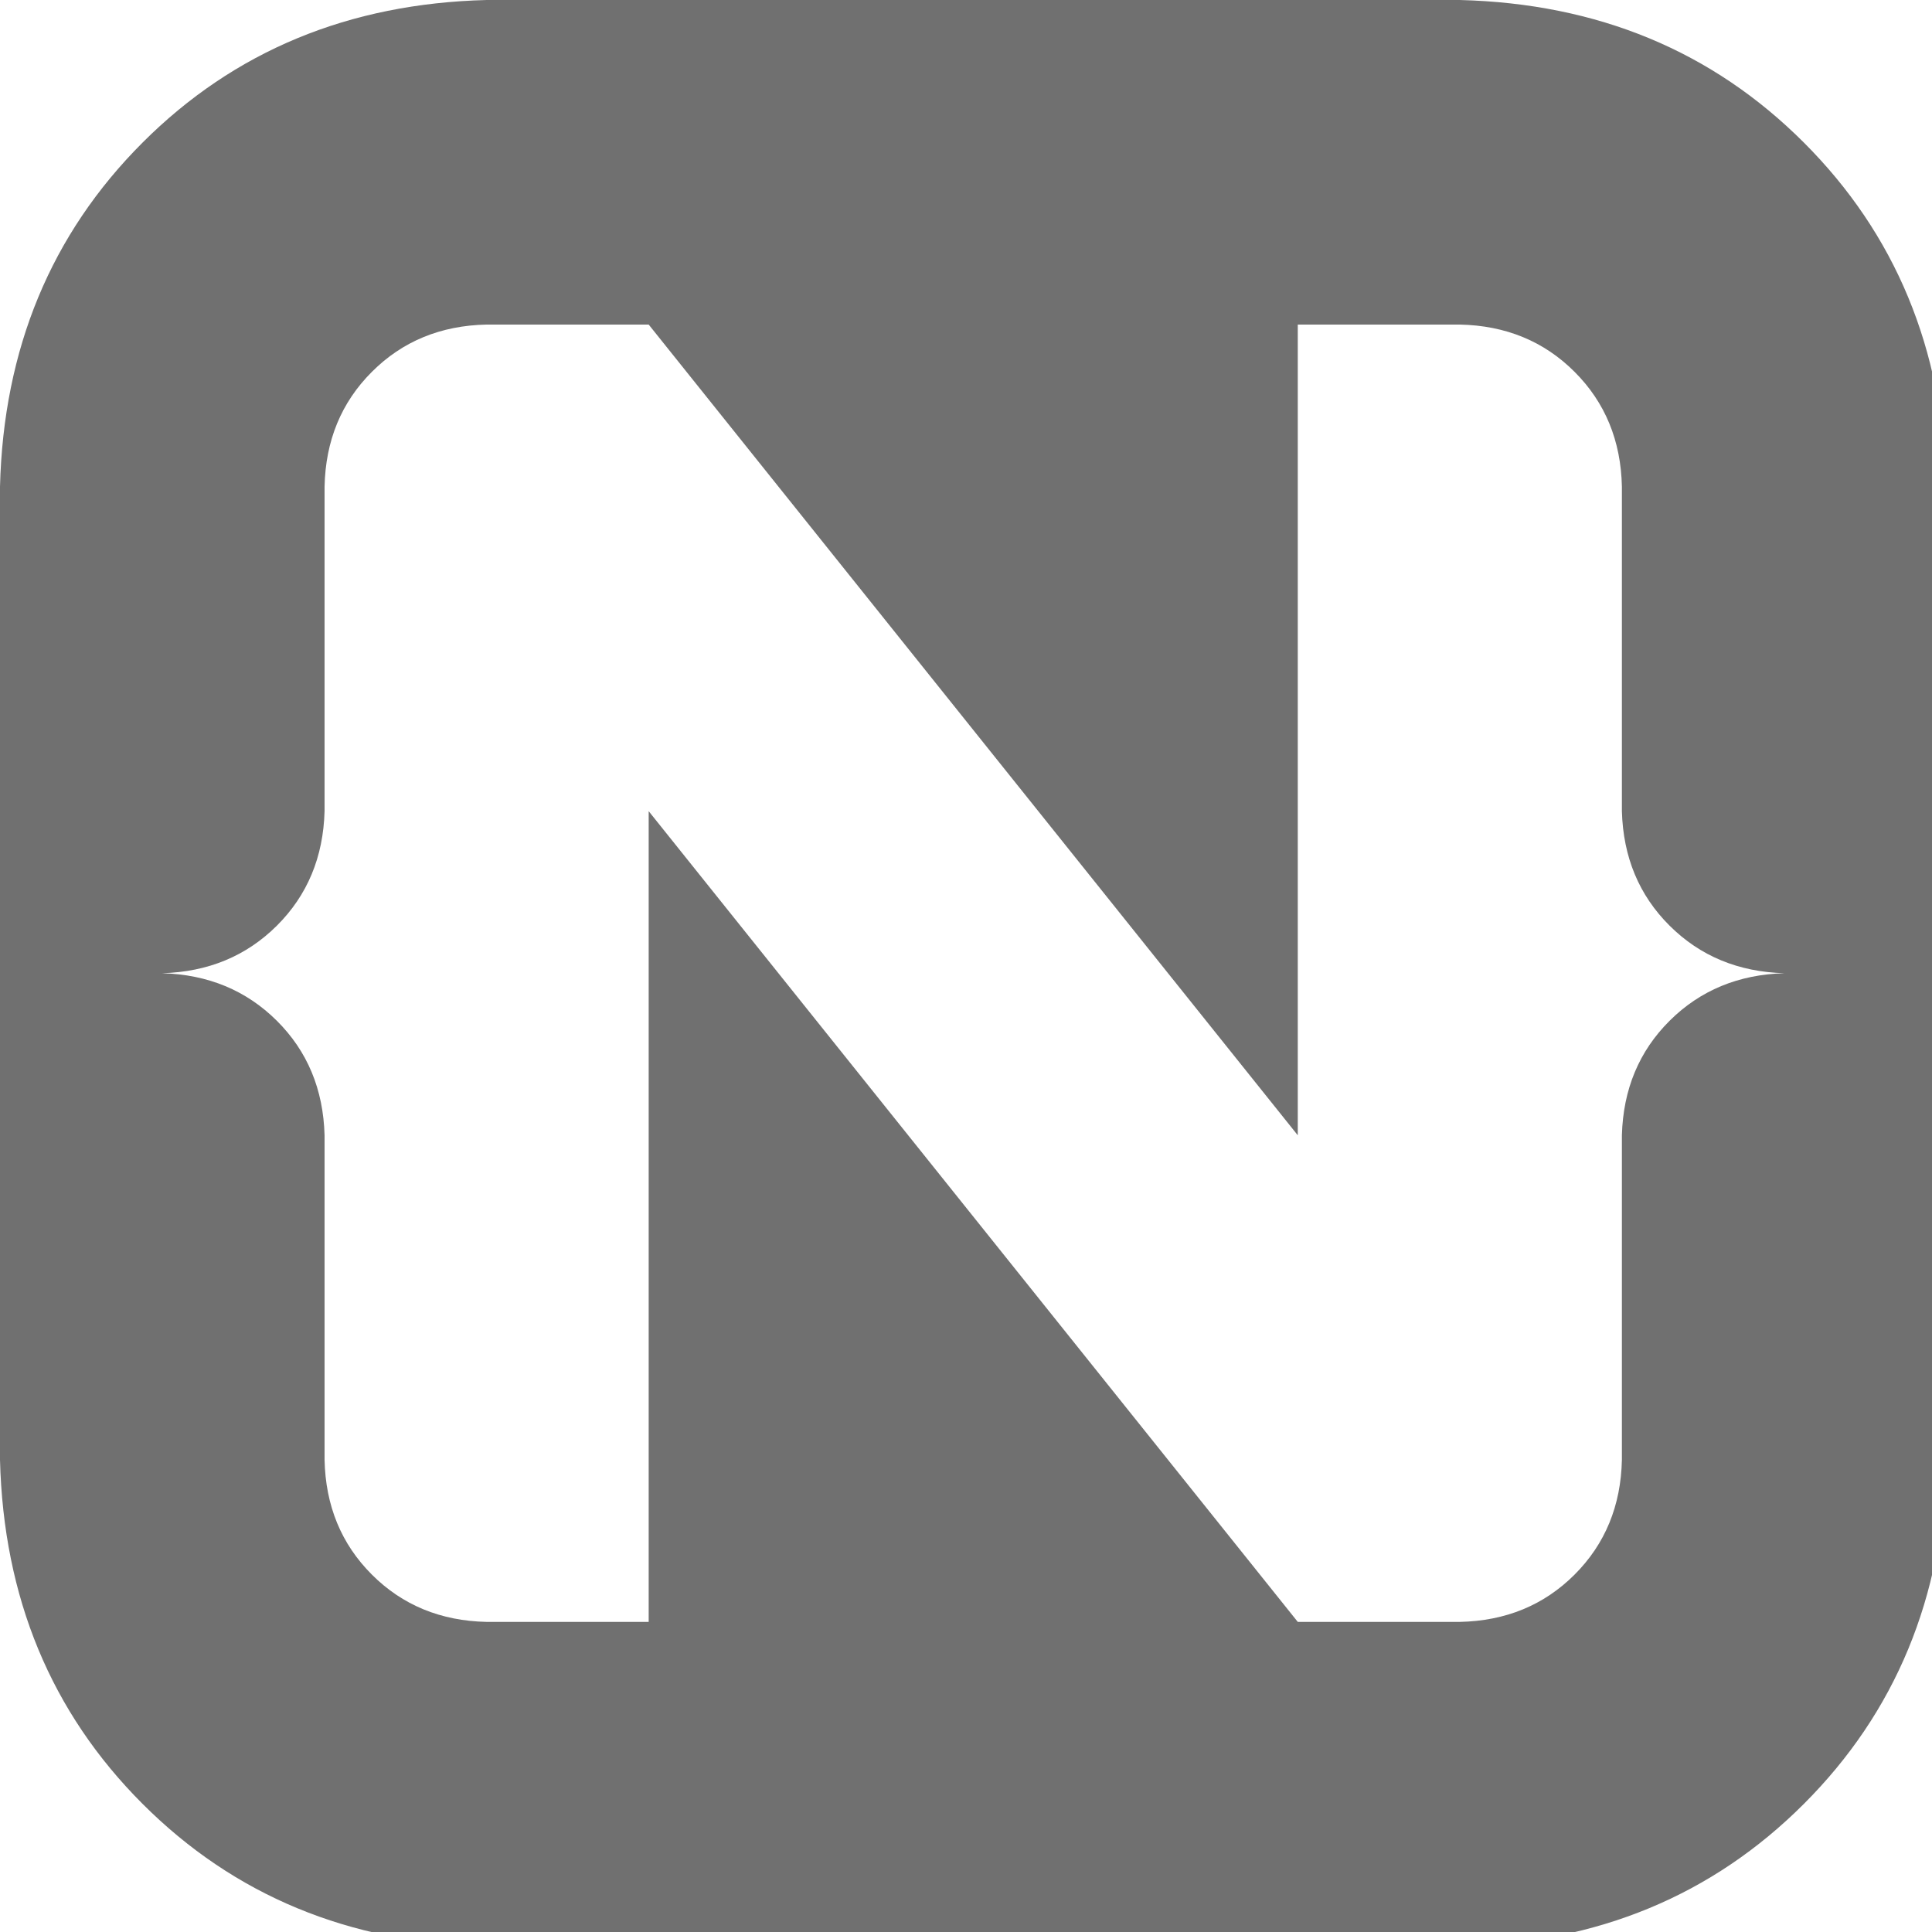 <?xml version="1.0" encoding="UTF-8" standalone="no"?>
<!DOCTYPE svg PUBLIC "-//W3C//DTD SVG 1.1//EN" "http://www.w3.org/Graphics/SVG/1.1/DTD/svg11.dtd">
<svg width="100%" height="100%" viewBox="0 0 31 31" version="1.1" xmlns="http://www.w3.org/2000/svg" xmlns:xlink="http://www.w3.org/1999/xlink" xml:space="preserve" xmlns:serif="http://www.serif.com/" style="fill-rule:evenodd;clip-rule:evenodd;stroke-linejoin:round;stroke-miterlimit:2;">
    <g transform="matrix(0.122,0,0,0.122,0,0)">
        <path d="M237.248,18.752C249.289,30.792 255.539,45.874 255.996,63.999L255.996,192.001C255.539,210.121 249.289,225.208 237.248,237.248C225.208,249.289 210.121,255.539 191.997,256L63.999,256C45.874,255.539 30.792,249.289 18.752,237.248C6.711,225.208 0.461,210.121 0,192.001L0,63.999C0.461,45.874 6.711,30.792 18.752,18.752C30.792,6.711 45.874,0.461 63.999,0L191.997,0C210.121,0.461 225.208,6.711 237.248,18.752ZM219.593,121.752C215.57,117.75 213.479,112.728 213.313,106.686L213.313,63.999C213.185,57.957 211.111,52.927 207.092,48.908C203.073,44.885 198.038,42.815 191.997,42.687L170.685,42.687L170.685,149.314L85.315,42.687L63.999,42.687C57.957,42.815 52.927,44.885 48.908,48.908C44.885,52.927 42.815,57.957 42.687,63.999L42.687,106.686C42.521,112.728 40.43,117.75 36.407,121.752C32.388,125.749 27.357,127.831 21.316,127.998C27.357,128.169 32.388,130.251 36.407,134.248C40.43,138.25 42.521,143.272 42.687,149.314L42.687,192.001C42.815,198.038 44.885,203.073 48.908,207.092C52.927,211.111 57.957,213.185 63.999,213.313L85.315,213.313L85.315,106.686L170.685,213.313L191.997,213.313C198.038,213.185 203.073,211.111 207.092,207.092C211.111,203.073 213.185,198.038 213.313,192.001L213.313,149.314C213.479,143.272 215.57,138.25 219.593,134.248C223.612,130.251 228.643,128.169 234.684,127.998C228.643,127.831 223.612,125.749 219.593,121.752Z" style="fill:rgb(112,112,112);fill-rule:nonzero;"/>
    </g>
</svg>
